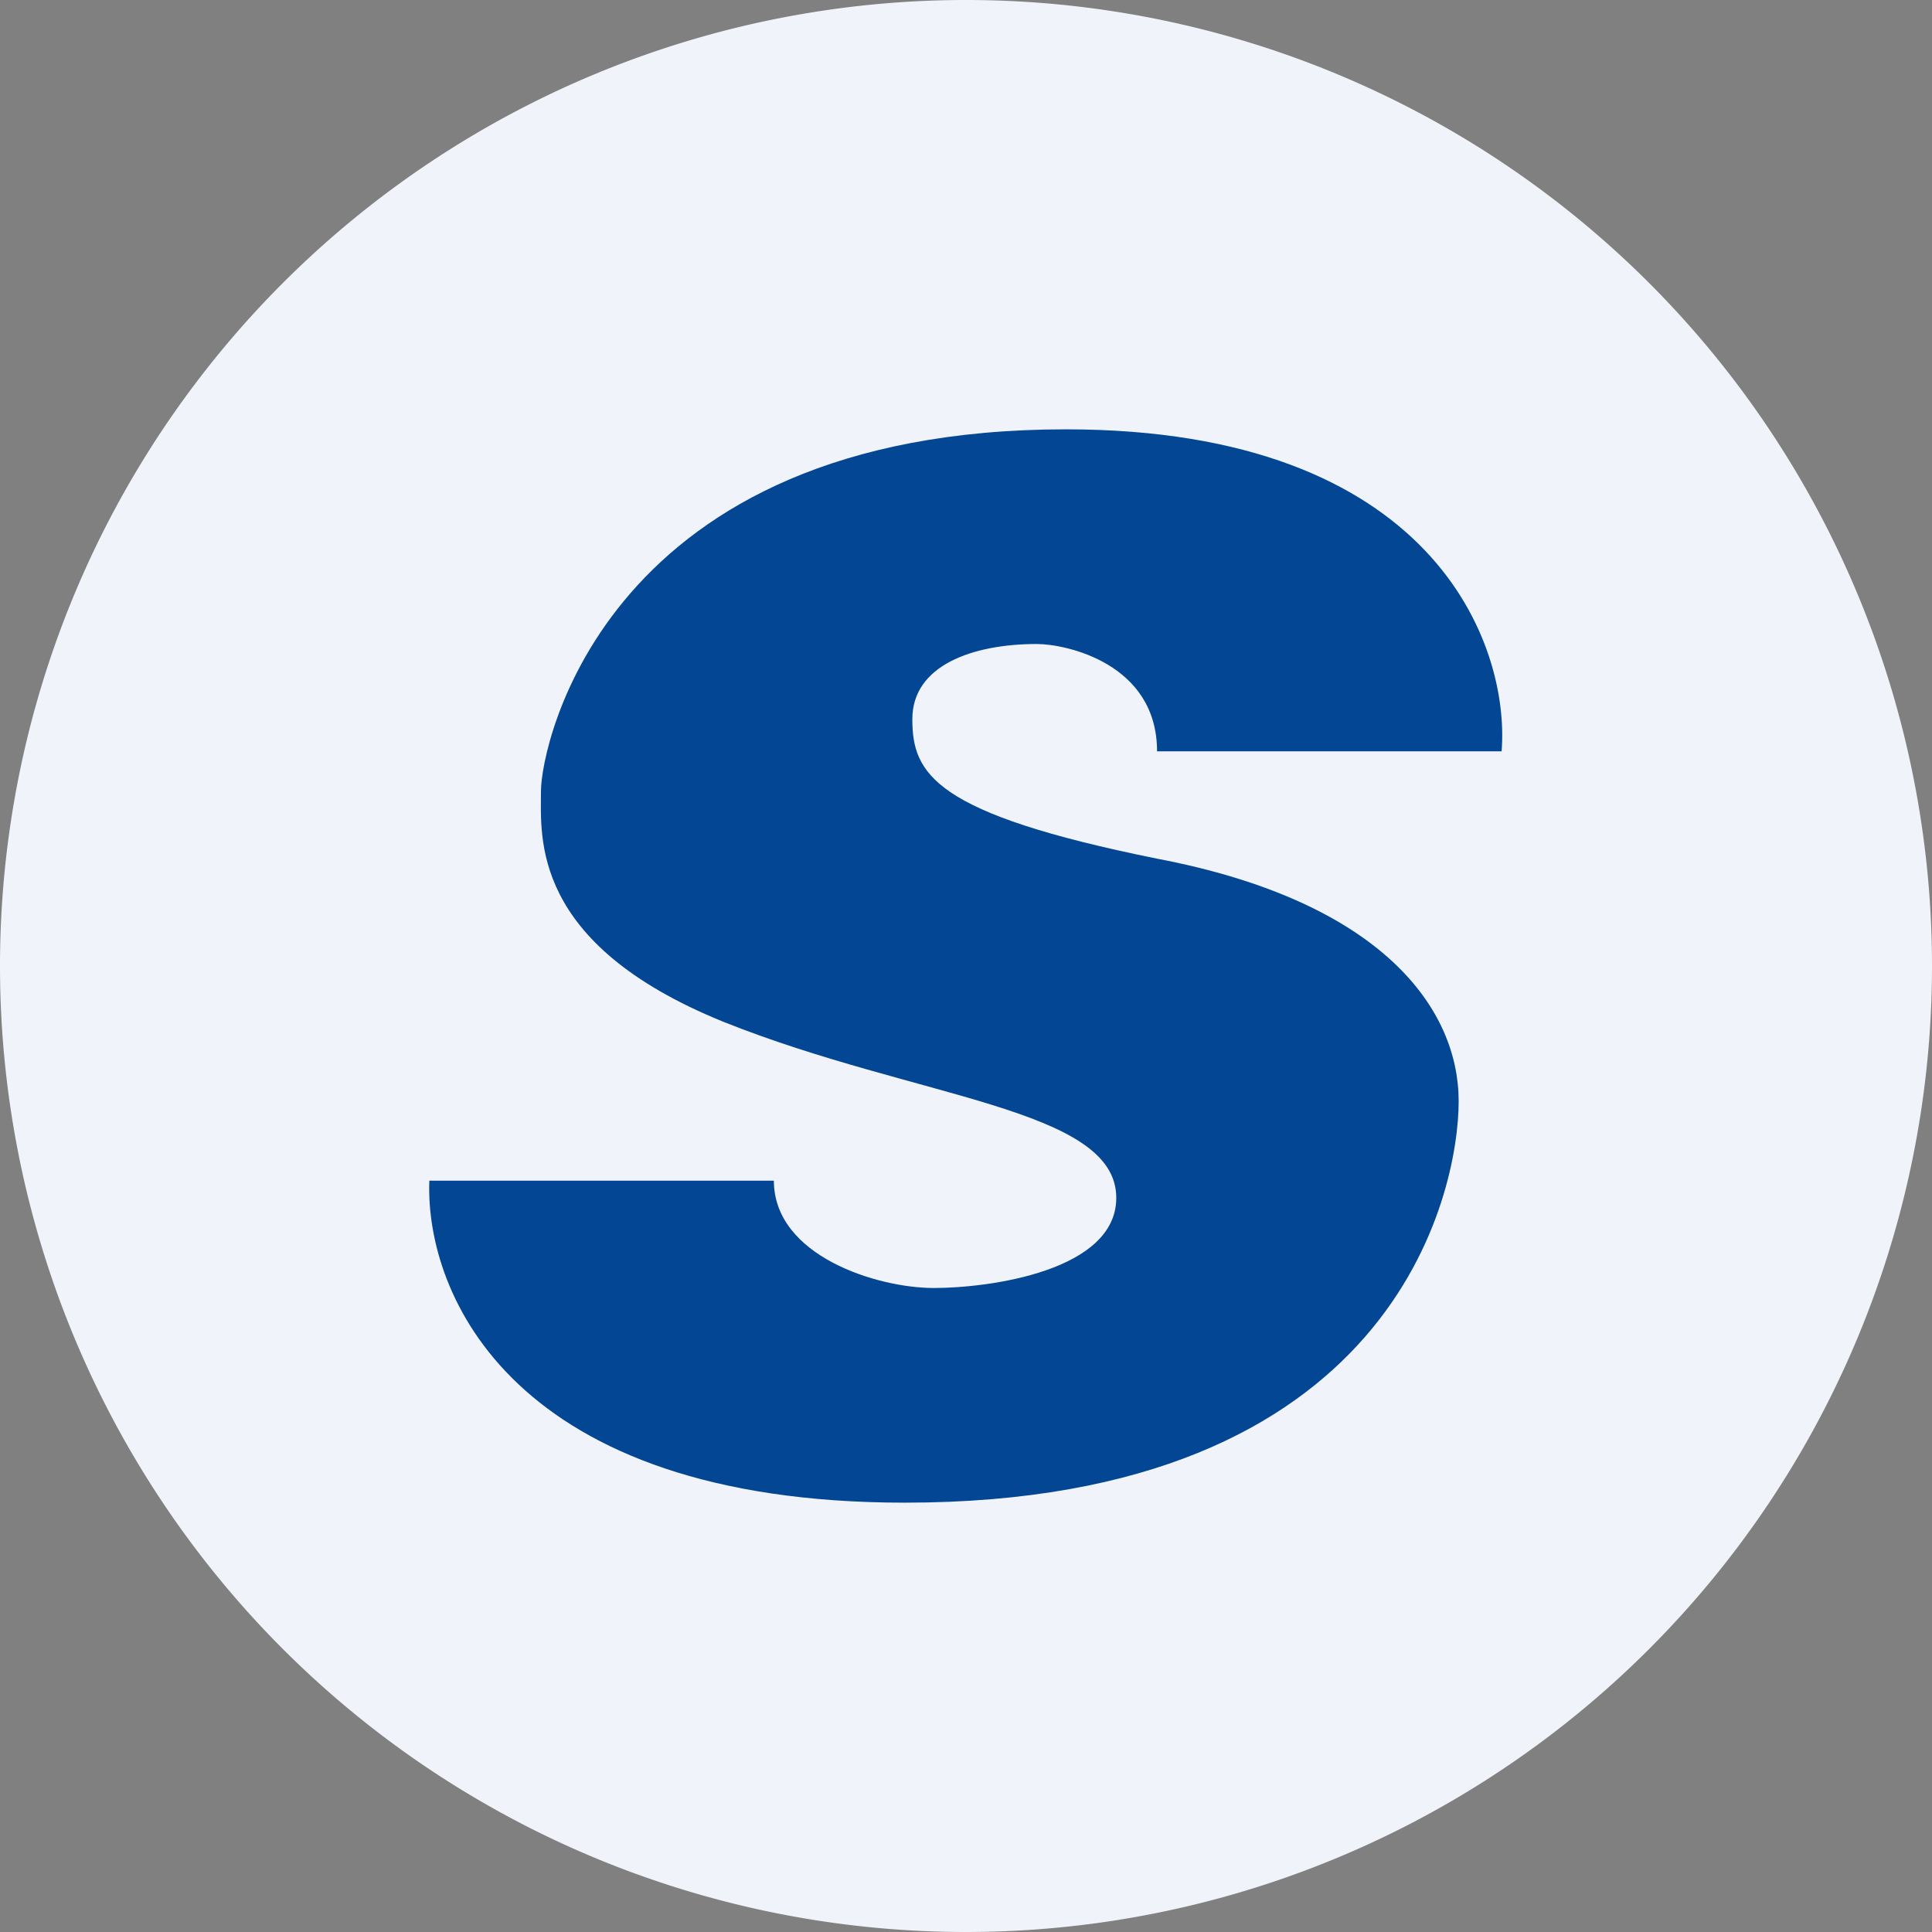 <ns0:svg xmlns:ns0="http://www.w3.org/2000/svg" width="18" height="18" viewBox="0 0 18 18"><ns0:rect x="0" y="0" width="18" height="18" fill="#808080" stroke="none"/><path xmlns="http://www.w3.org/2000/svg" fill="#F0F3FA" d="M9 18a9 9 0 0 1 0 -18a9 9 0 0 1 0 18Z" /><ns0:path d="M14 7h-3.22c0-.82-.85-1-1.12-1-.6 0-1.16.2-1.16.7 0 .51.2.88 2.28 1.3 2.1.4 2.81 1.4 2.81 2.26 0 .86-.6 3.74-5.16 3.74-3.65 0-4.47-1.94-4.43-3h3.21c0 .7.96 1 1.49 1 .52 0 1.7-.16 1.7-.84 0-.84-1.86-.92-3.66-1.64-1.8-.73-1.7-1.72-1.7-2.15 0-.43.6-3.37 4.89-3.37 3.43 0 4.14 2.01 4.06 3Z" fill="#034693" /></ns0:svg>